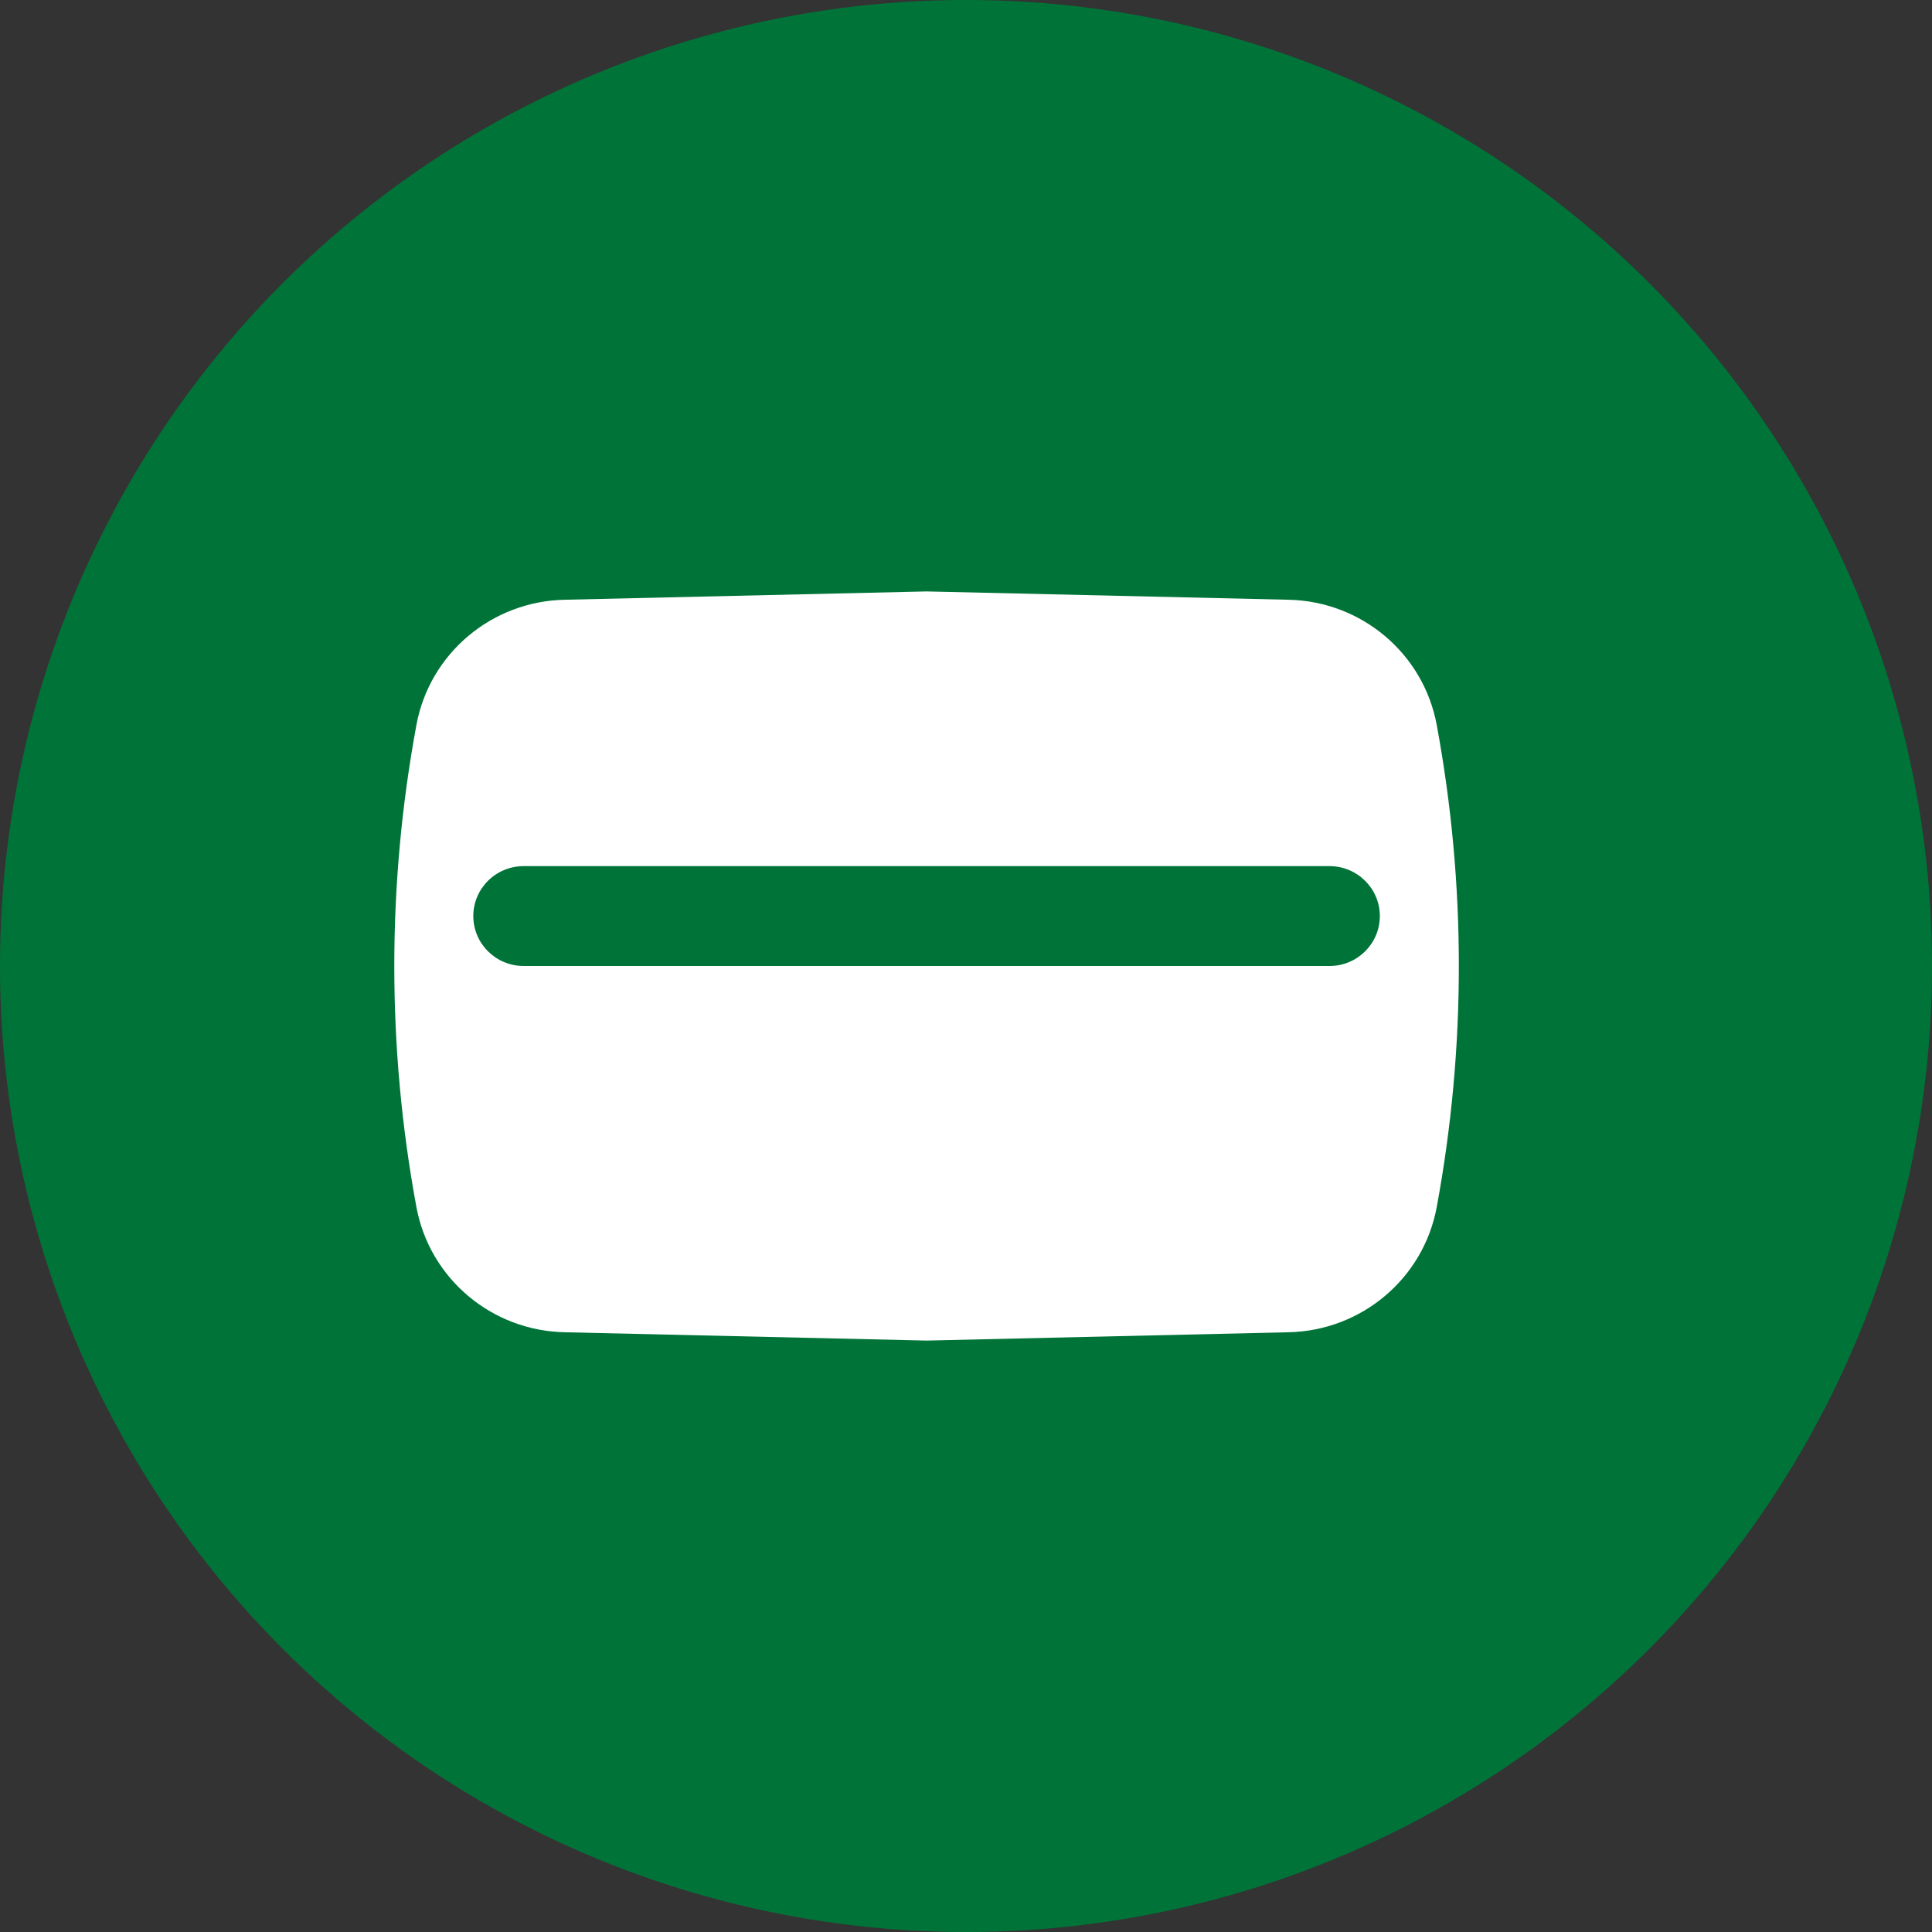 <svg width="49" height="49" viewBox="0 0 49 49" fill="none" xmlns="http://www.w3.org/2000/svg">
<rect x="0" y="0" width="49" height="49" fill="#333333" stroke="none"/>
<circle cx="24.5" cy="24.5" r="24.5" fill="#007438"/>
<path fill-rule="evenodd" clip-rule="evenodd" d="M32.676 15.211L23.5 15L14.324 15.211C12.47 15.248 10.898 16.574 10.562 18.383C9.813 22.427 9.813 26.573 10.562 30.618C10.898 32.426 12.47 33.752 14.324 33.789L23.5 34L32.676 33.789C34.531 33.752 36.102 32.426 36.438 30.618C37.187 26.573 37.187 22.427 36.438 18.383C36.102 16.574 34.531 15.248 32.676 15.211ZM34.996 23.233C34.996 23.933 34.424 24.5 33.718 24.5H13.282C12.576 24.5 12.004 23.933 12.004 23.233C12.004 22.534 12.576 21.967 13.282 21.967H33.718C34.424 21.967 34.996 22.534 34.996 23.233Z" fill="white"/>
</svg>
